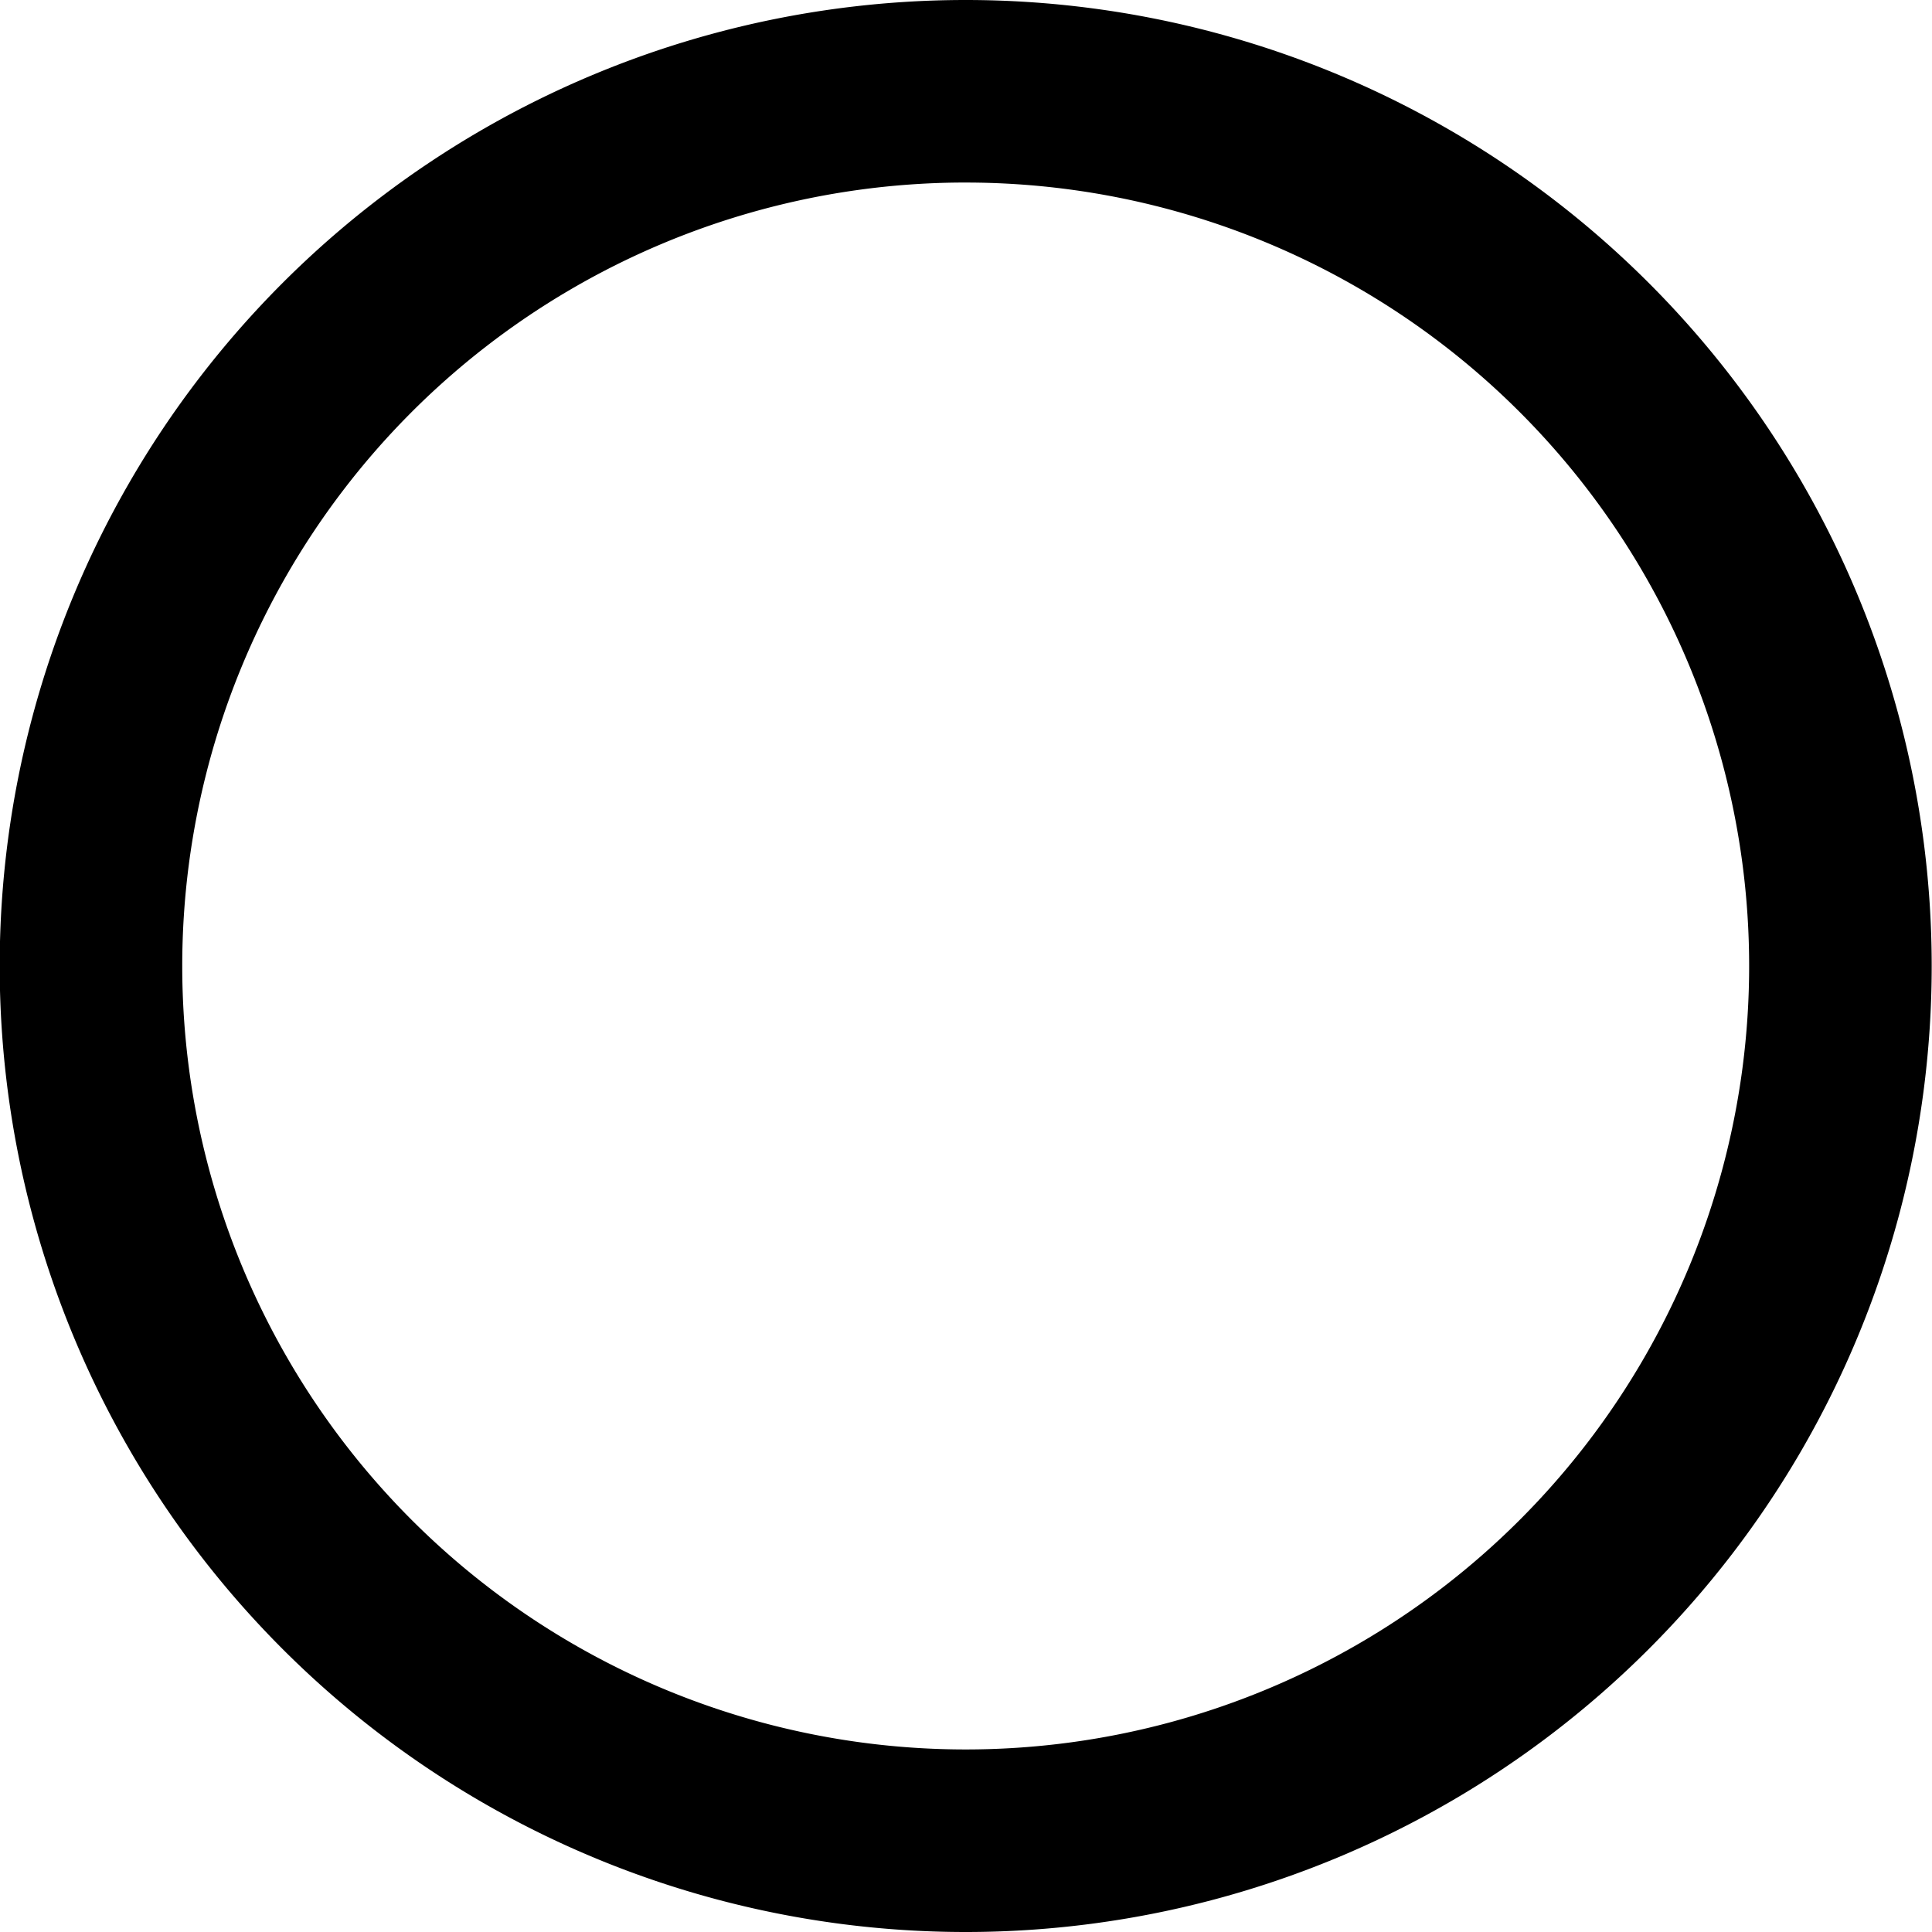 <svg width="24" height="24" version="1.1" viewBox="0 0 6.35 6.35" xmlns="http://www.w3.org/2000/svg">
    <g transform="translate(1.071 -.193)">
        <path id="core-a" d="m2.103 0.193a3.175 3.175 0 0 0-3.175 3.175 3.175 3.175 0 0 0 3.175 3.175 3.175 3.175 0 0 0 3.175-3.175 3.175 3.175 0 0 0-3.175-3.175zm-0.019 0.6a2.575 2.575 0 0 1 0.019 0 2.575 2.575 0 0 1 2.575 2.575 2.575 2.575 0 0 1-2.575 2.575 2.575 2.575 0 0 1-2.575-2.575 2.575 2.575 0 0 1 2.556-2.575z" style="stroke-width:.265"/>
    </g>
</svg>
